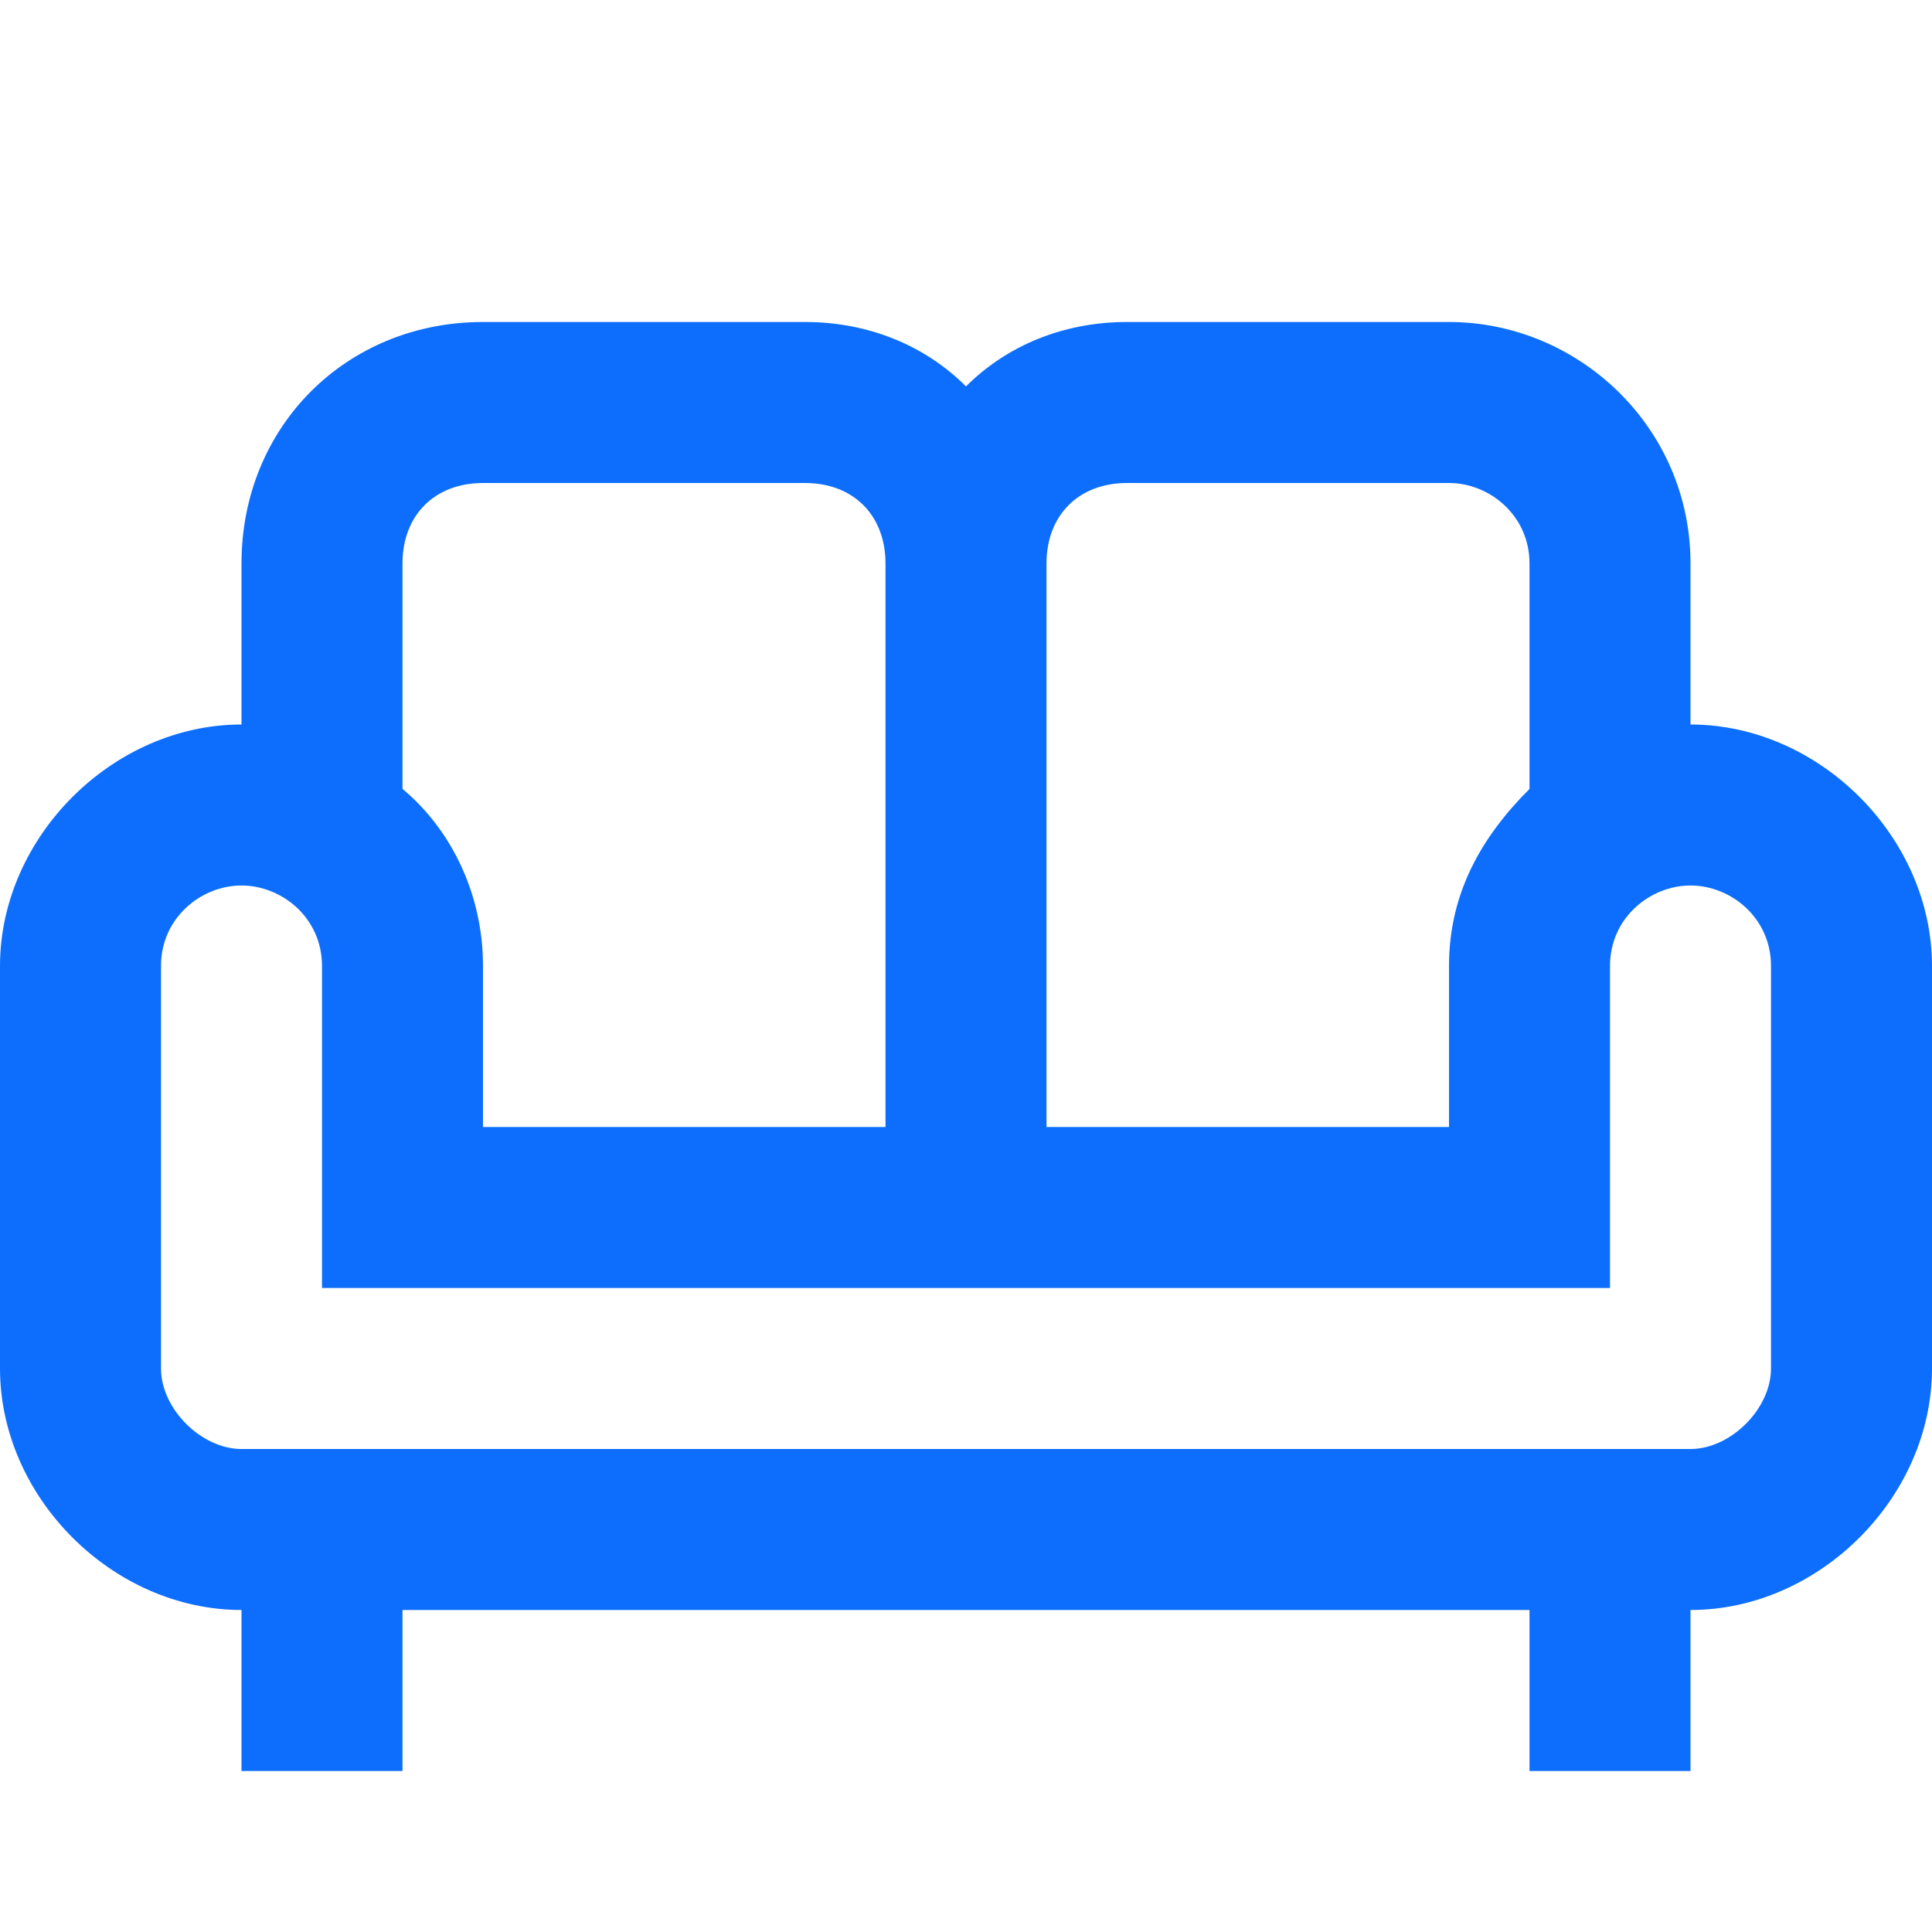 <?xml version="1.0" encoding="utf-8"?>
<!-- Generator: Adobe Illustrator 21.0.0, SVG Export Plug-In . SVG Version: 6.00 Build 0)  -->
<svg version="1.1" id="Layer_1" xmlns="http://www.w3.org/2000/svg" xmlns:xlink="http://www.w3.org/1999/xlink" x="0px" y="0px"
	 viewBox="0 0 24 24" style="enable-background:new 0 0 24 24;" xml:space="preserve">
<style type="text/css">
	.st0{fill:#0d6efd;}
</style>
<path class="st0" d="M21,9V7c0-1.7-1.4-3-3-3h-4c-0.8,0-1.5,0.3-2,0.8C11.5,4.3,10.8,4,10,4H6C4.3,4,3,5.3,3,7v2c-1.6,0-3,1.4-3,3v5
	c0,1.6,1.4,3,3,3v2h2v-2h14v2h2v-2c1.6,0,3-1.4,3-3v-5C24,10.4,22.6,9,21,9 M14,6h4c0.5,0,1,0.4,1,1v2.8c-0.6,0.6-1,1.3-1,2.2v2h-5
	V7C13,6.4,13.4,6,14,6 M5,7c0-0.6,0.4-1,1-1h4c0.6,0,1,0.4,1,1v7H6v-2c0-0.9-0.4-1.7-1-2.2V7 M22,17c0,0.5-0.5,1-1,1H3
	c-0.5,0-1-0.5-1-1v-5c0-0.6,0.5-1,1-1s1,0.4,1,1v4h16v-4c0-0.6,0.5-1,1-1s1,0.4,1,1V17z"/>
</svg>
